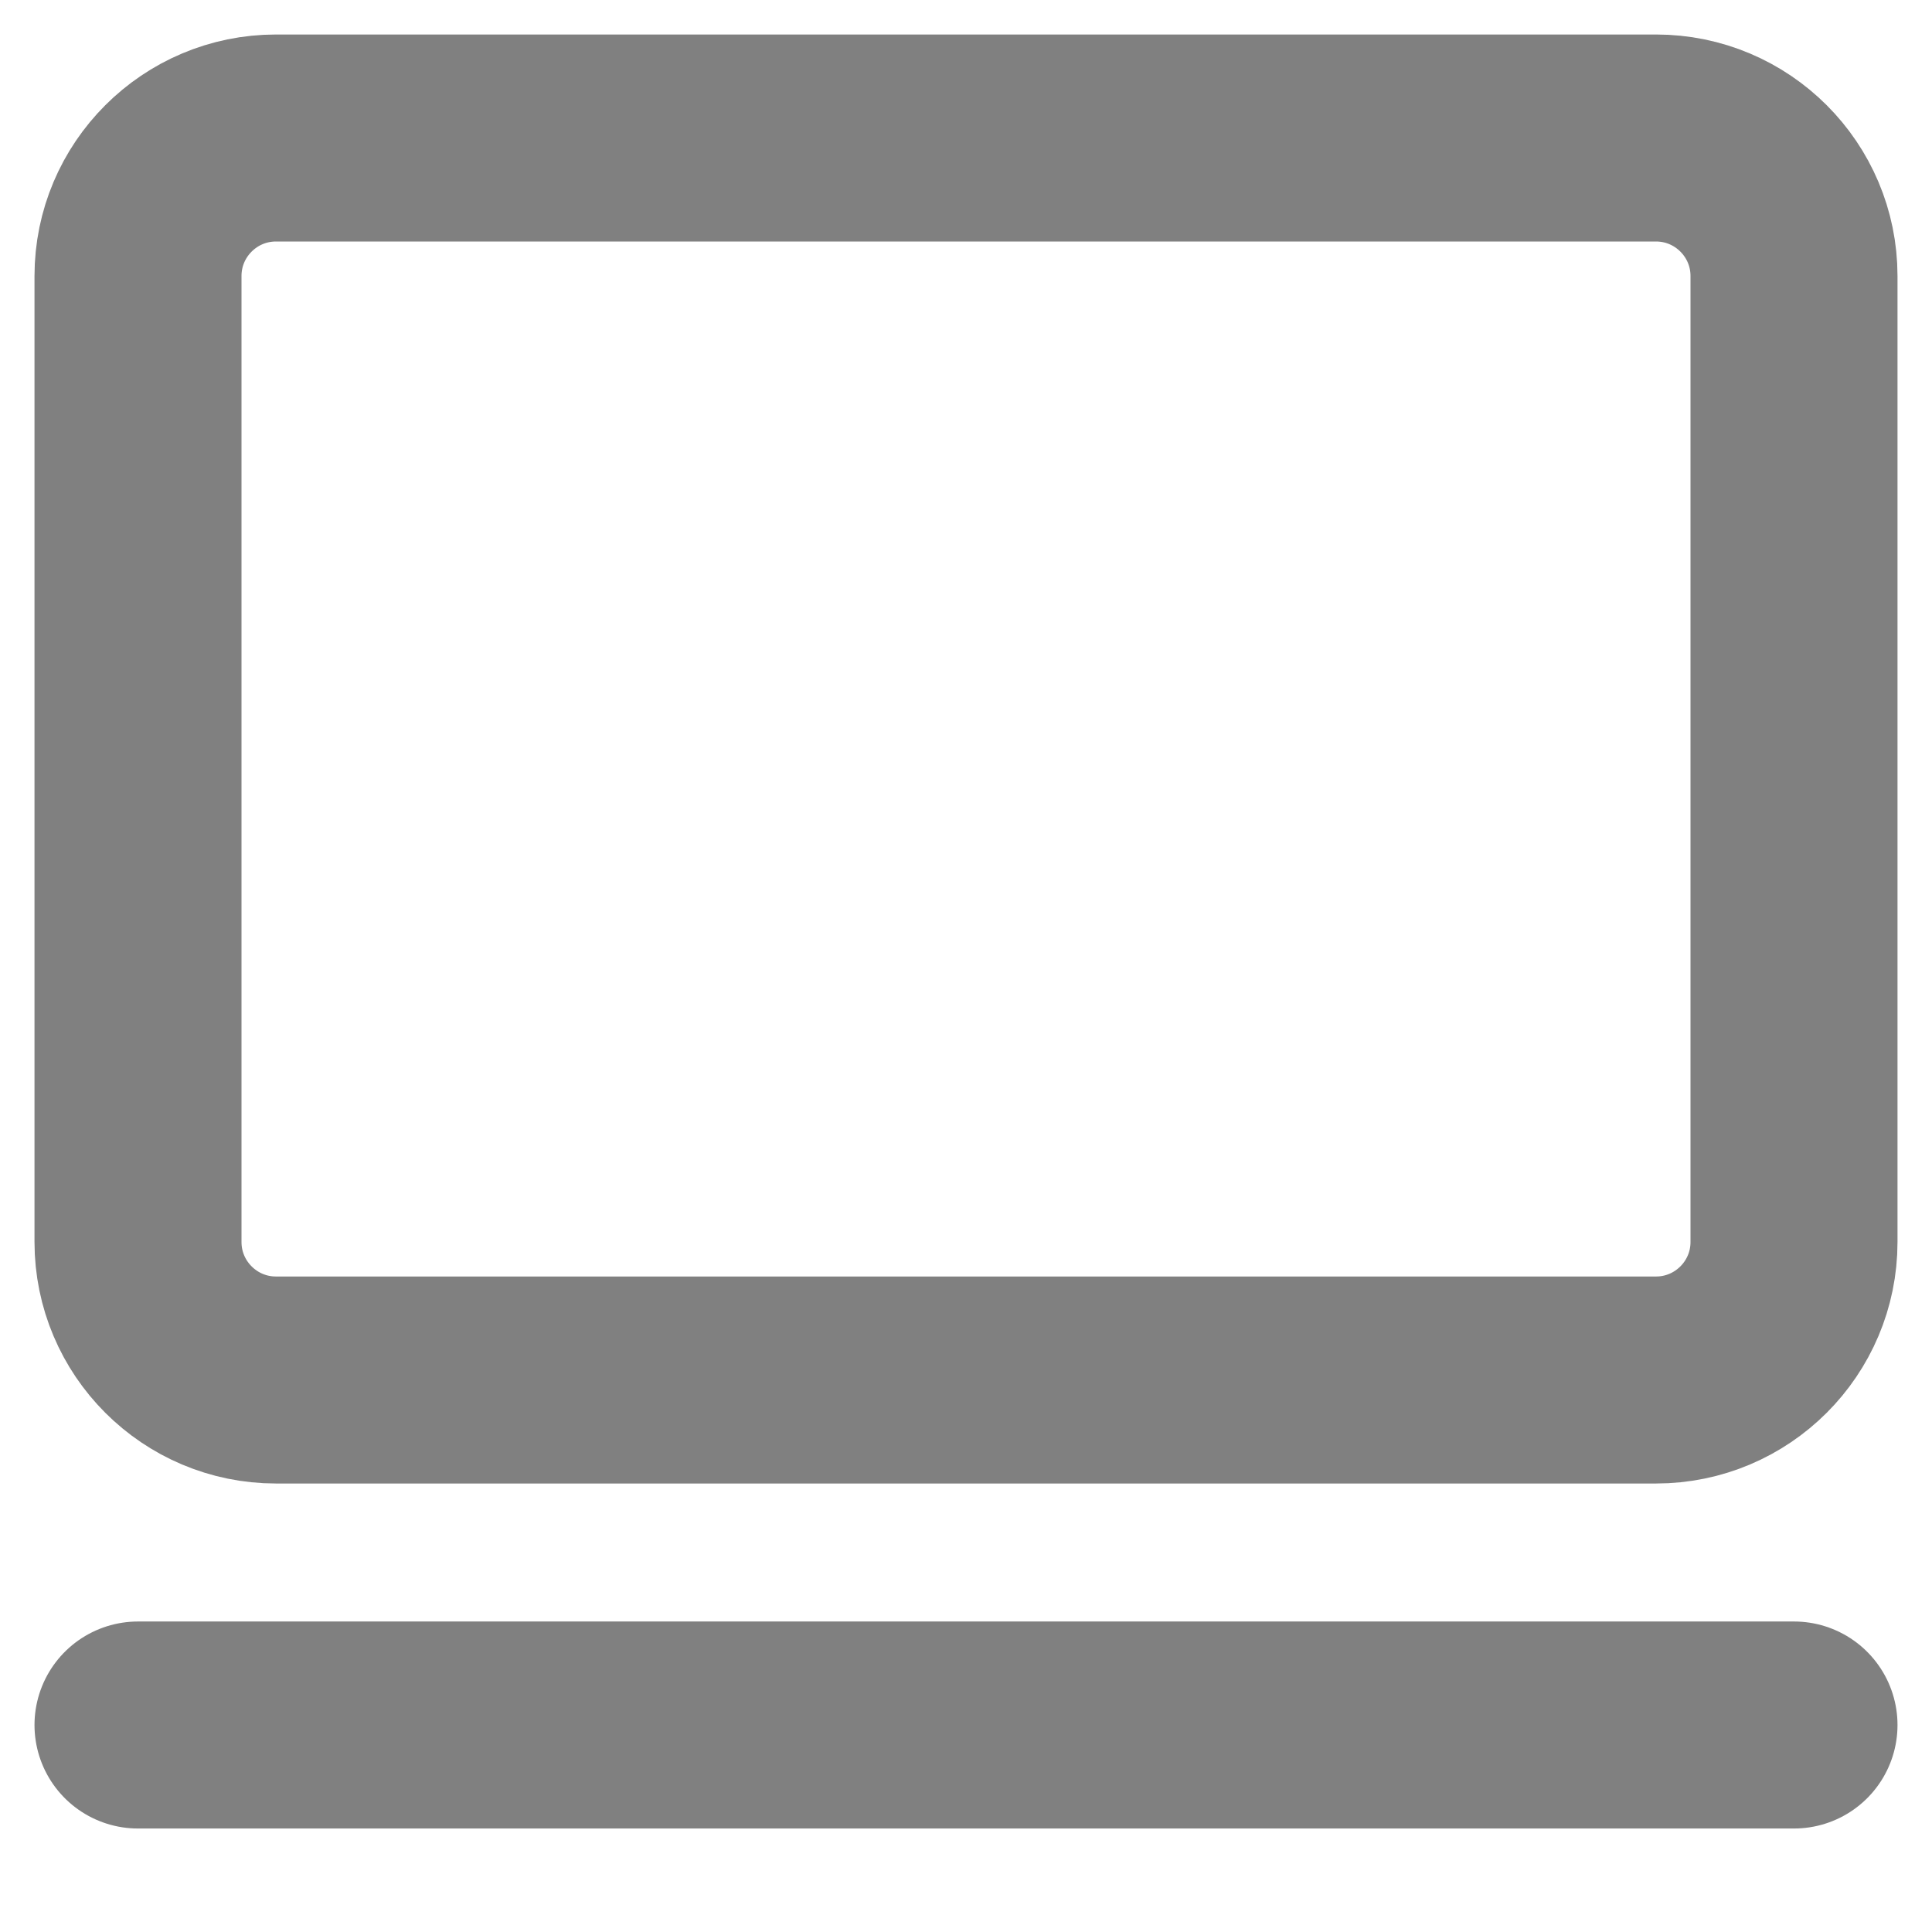 <svg xmlns="http://www.w3.org/2000/svg" width="14" height="14" viewBox="0 0 14 14" fill="none">
    <path d="M13 9V2C13 1.448 12.552 1 12 1H2C1.448 1 1 1.448 1 2V9C1 9.552 1.448 10 2 10H12C12.552 10 13 9.552 13 9Z" stroke="#808080" stroke-width="1.5"/>
    <path d="M1 12.5H13" stroke="#808080" stroke-width="1.5" stroke-linecap="round"/>
</svg>